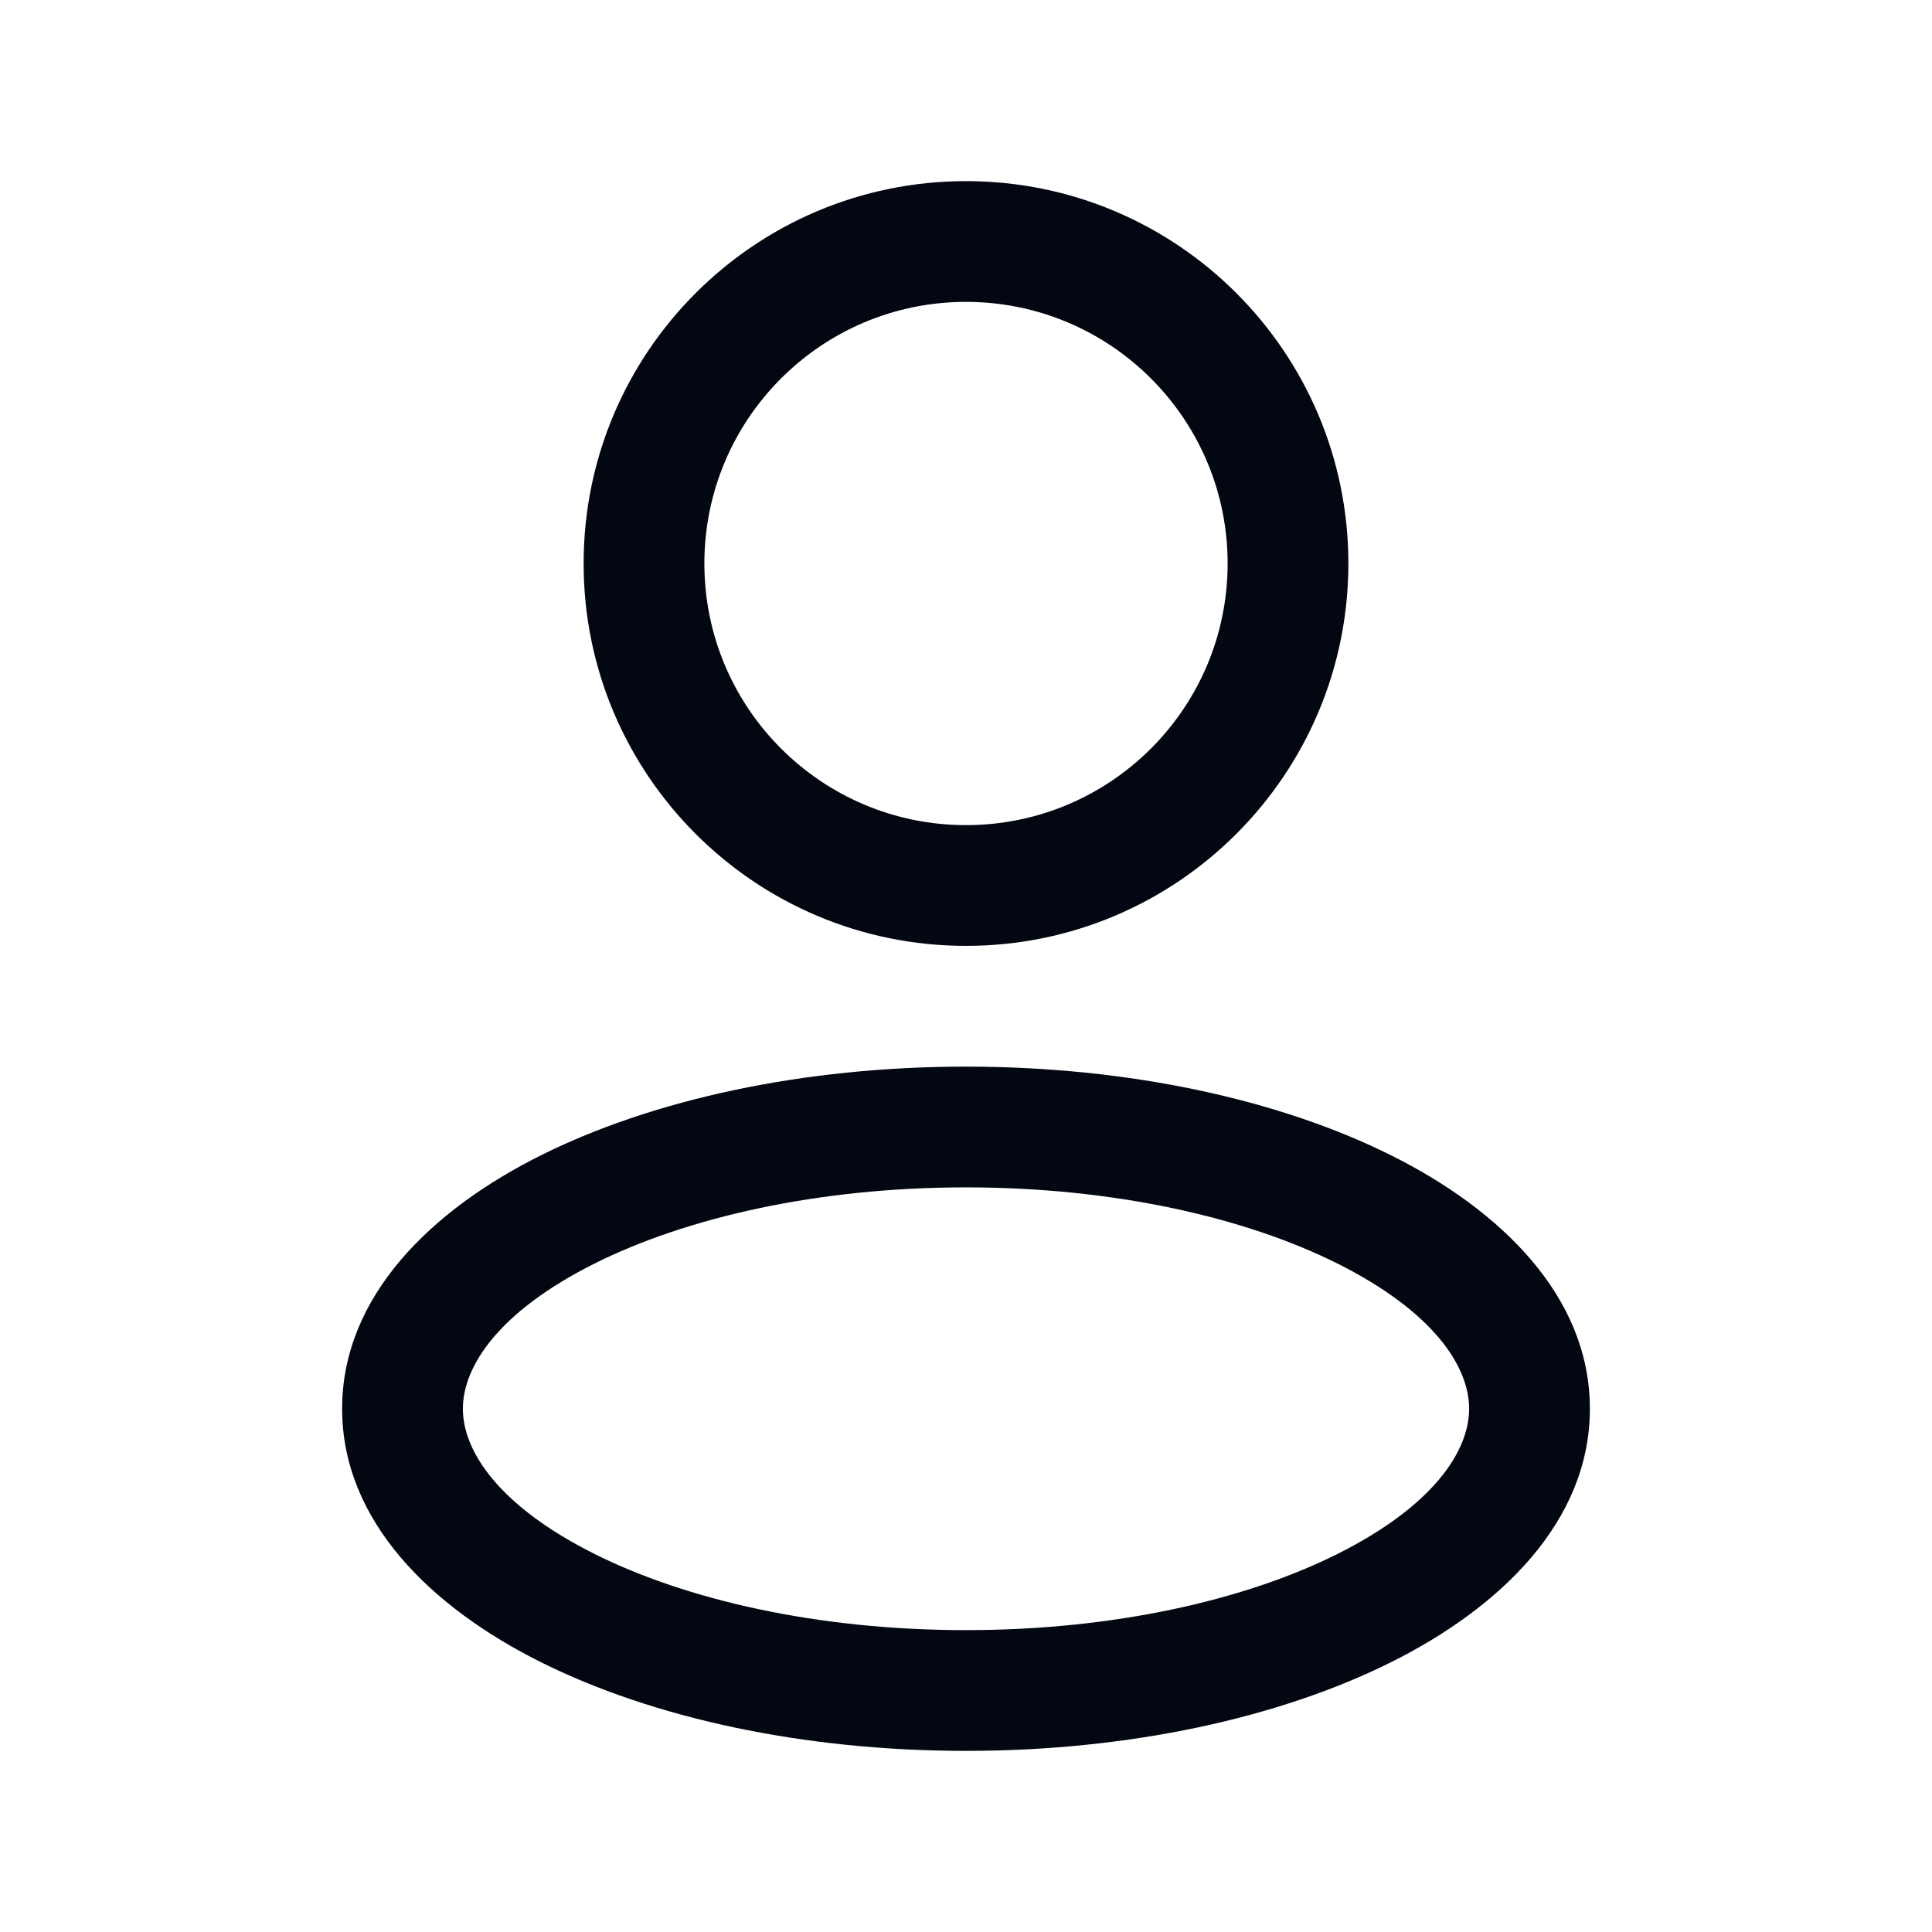 <svg width="24" height="24" viewBox="0 0 24 24" fill="none" xmlns="http://www.w3.org/2000/svg">
<path fill-rule="evenodd" clip-rule="evenodd" d="M12 3.75C10.205 3.75 8.75 5.205 8.75 7C8.75 8.795 10.205 10.25 12 10.25C13.795 10.25 15.25 8.795 15.25 7C15.25 5.205 13.795 3.75 12 3.75ZM7.25 7C7.25 4.377 9.377 2.25 12 2.25C14.623 2.25 16.75 4.377 16.75 7C16.75 9.623 14.623 11.75 12 11.75C9.377 11.75 7.25 9.623 7.25 7ZM7.386 15.696C6.199 16.29 5.75 16.971 5.75 17.5C5.75 18.029 6.199 18.71 7.386 19.304C8.528 19.875 10.158 20.25 12 20.25C13.842 20.25 15.472 19.875 16.614 19.304C17.801 18.71 18.25 18.029 18.25 17.5C18.25 16.971 17.801 16.29 16.614 15.696C15.472 15.125 13.842 14.75 12 14.75C10.158 14.75 8.528 15.125 7.386 15.696ZM6.715 14.354C8.106 13.659 9.976 13.25 12 13.25C14.024 13.25 15.894 13.659 17.285 14.354C18.632 15.027 19.75 16.096 19.75 17.5C19.75 18.904 18.632 19.973 17.285 20.646C15.894 21.341 14.024 21.75 12 21.75C9.976 21.75 8.106 21.341 6.715 20.646C5.368 19.973 4.25 18.904 4.25 17.5C4.25 16.096 5.368 15.027 6.715 14.354Z" fill="#030712"/>
</svg>
